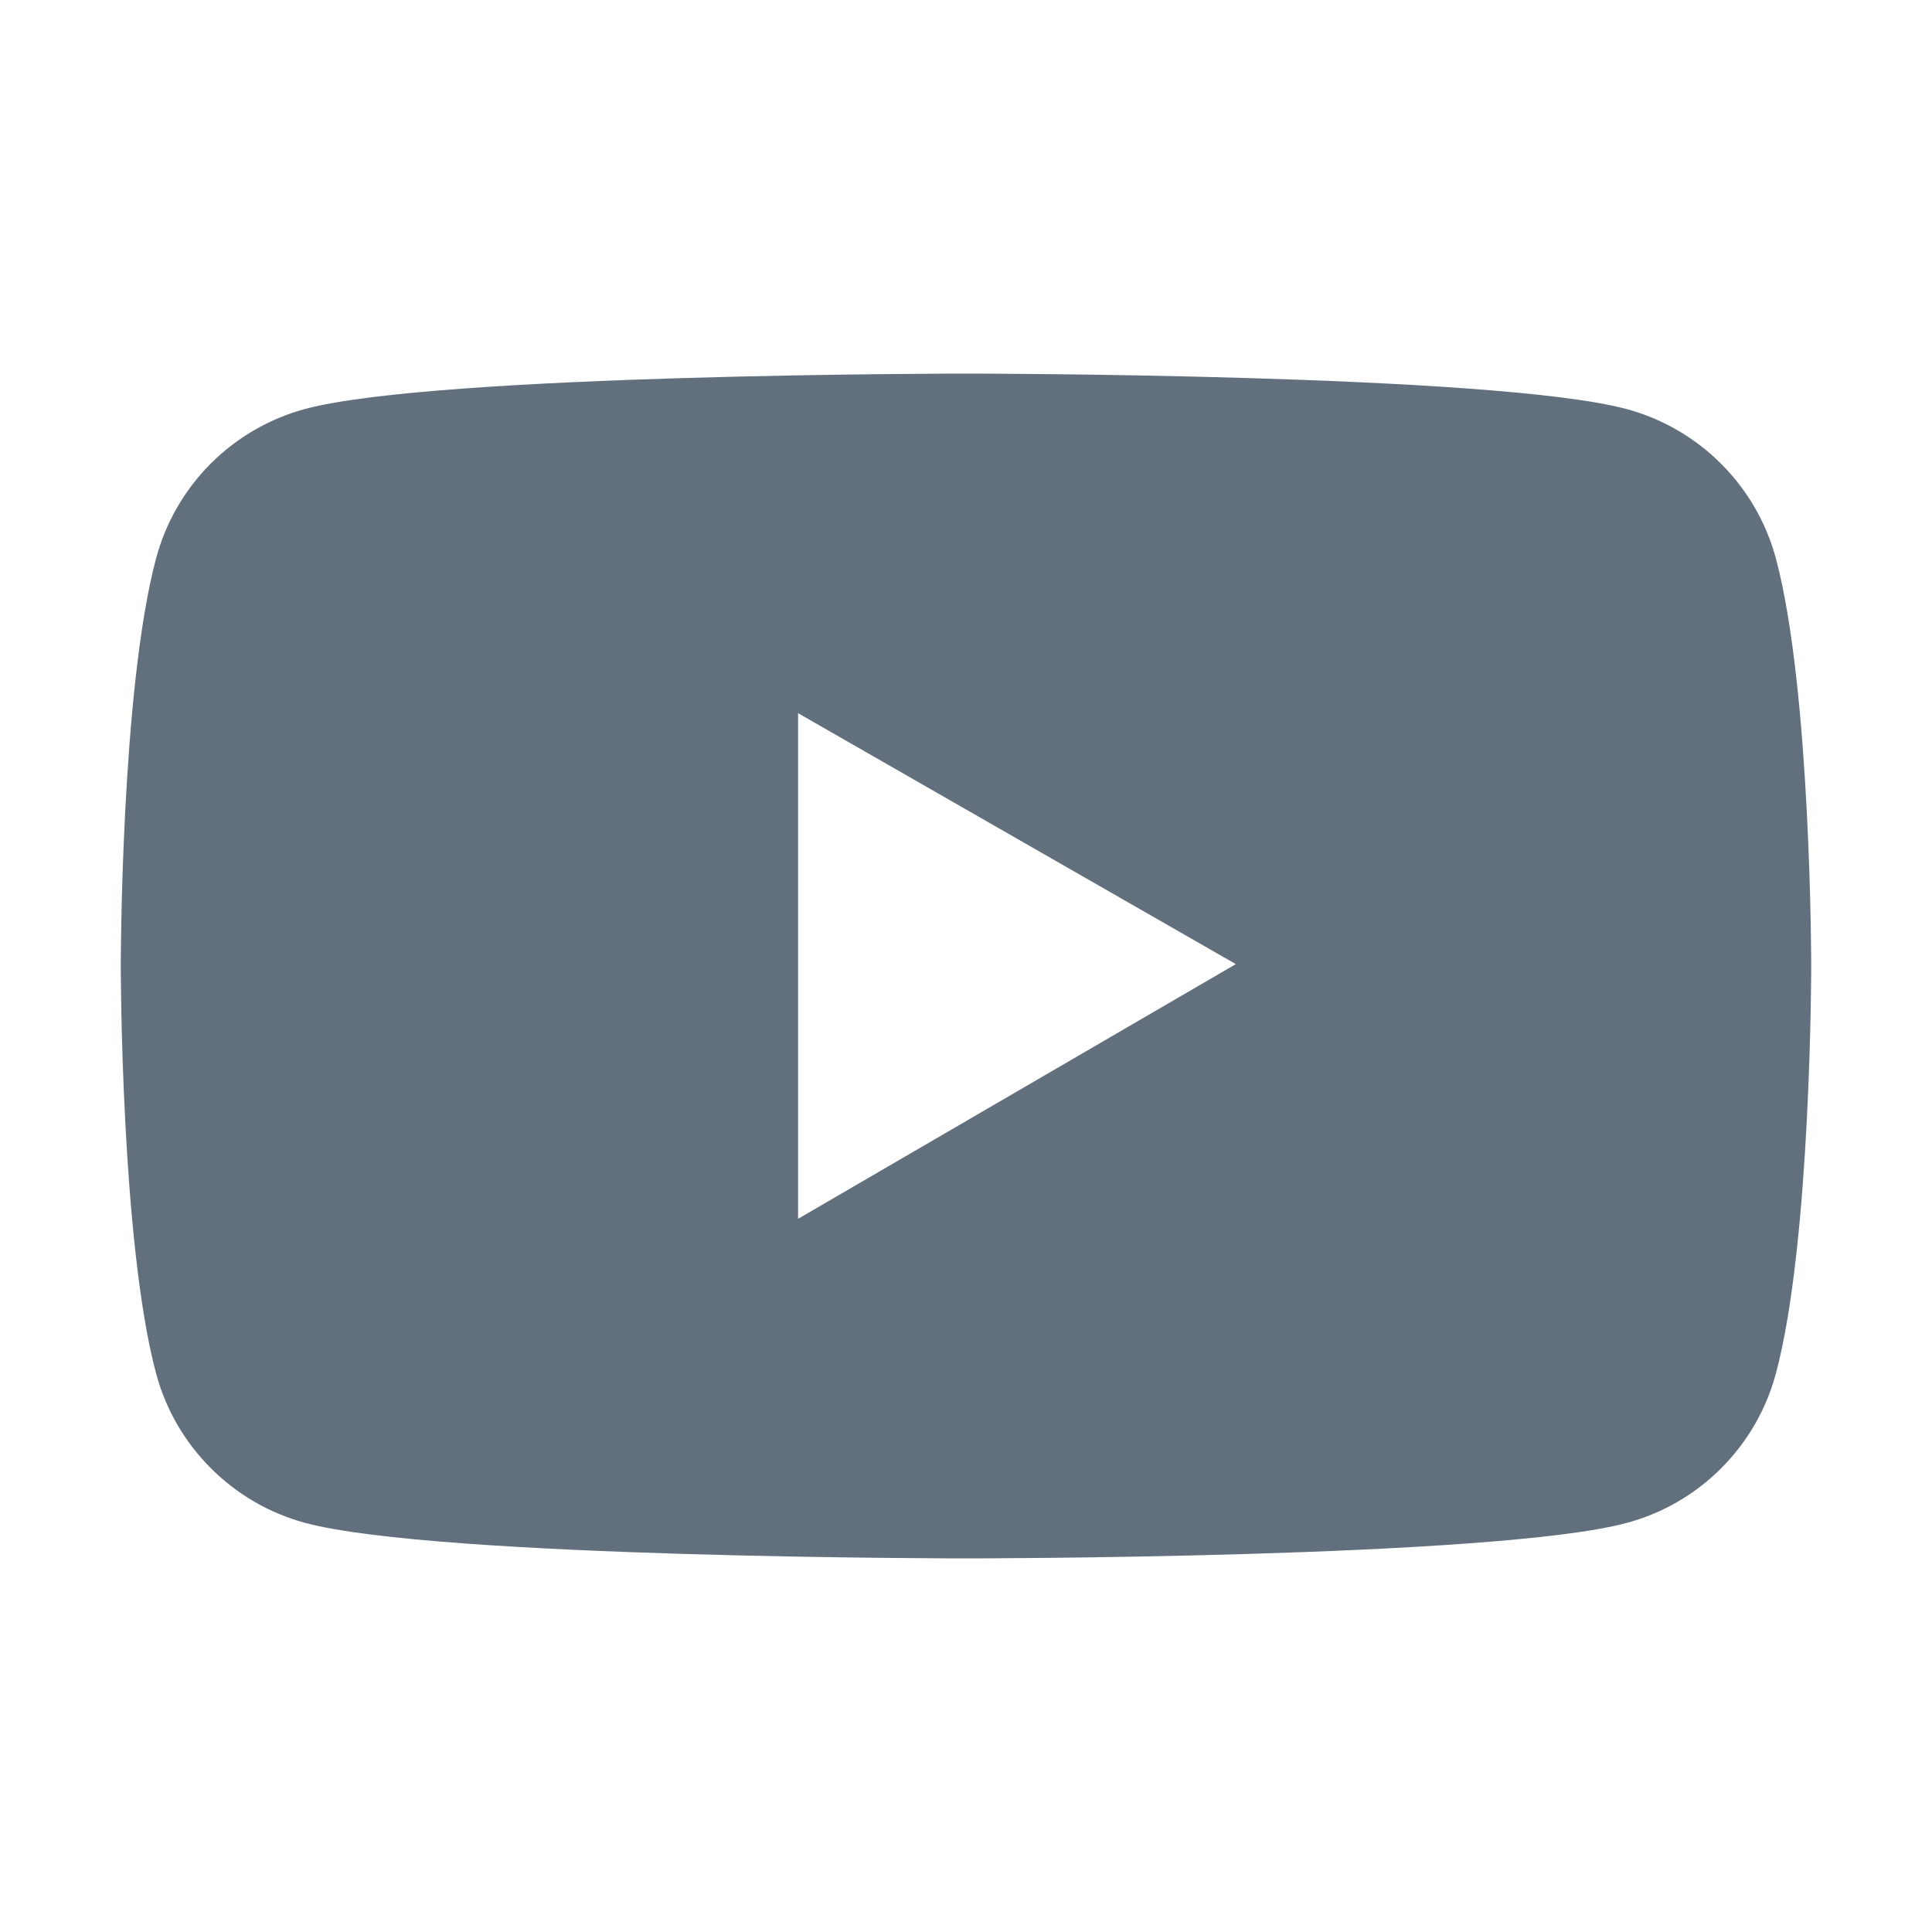 <svg width="35" height="35" viewBox="0 0 35 35" fill="none" xmlns="http://www.w3.org/2000/svg">
<path d="M32.173 10.121C31.999 9.471 31.657 8.879 31.182 8.404C30.707 7.928 30.115 7.585 29.466 7.41C27.077 6.768 17.5 6.768 17.5 6.768C17.5 6.768 7.923 6.768 5.534 7.407C4.884 7.581 4.292 7.924 3.817 8.399C3.342 8.875 3 9.468 2.827 10.117C2.188 12.51 2.188 17.5 2.188 17.5C2.188 17.5 2.188 22.49 2.827 24.879C3.179 26.199 4.218 27.238 5.534 27.59C7.923 28.232 17.5 28.232 17.5 28.232C17.5 28.232 27.077 28.232 29.466 27.59C30.786 27.238 31.821 26.199 32.173 24.879C32.812 22.49 32.812 17.5 32.812 17.5C32.812 17.5 32.812 12.51 32.173 10.121ZM14.458 22.08V12.92L22.388 17.466L14.458 22.08Z" fill="#62707E"/>
</svg>
